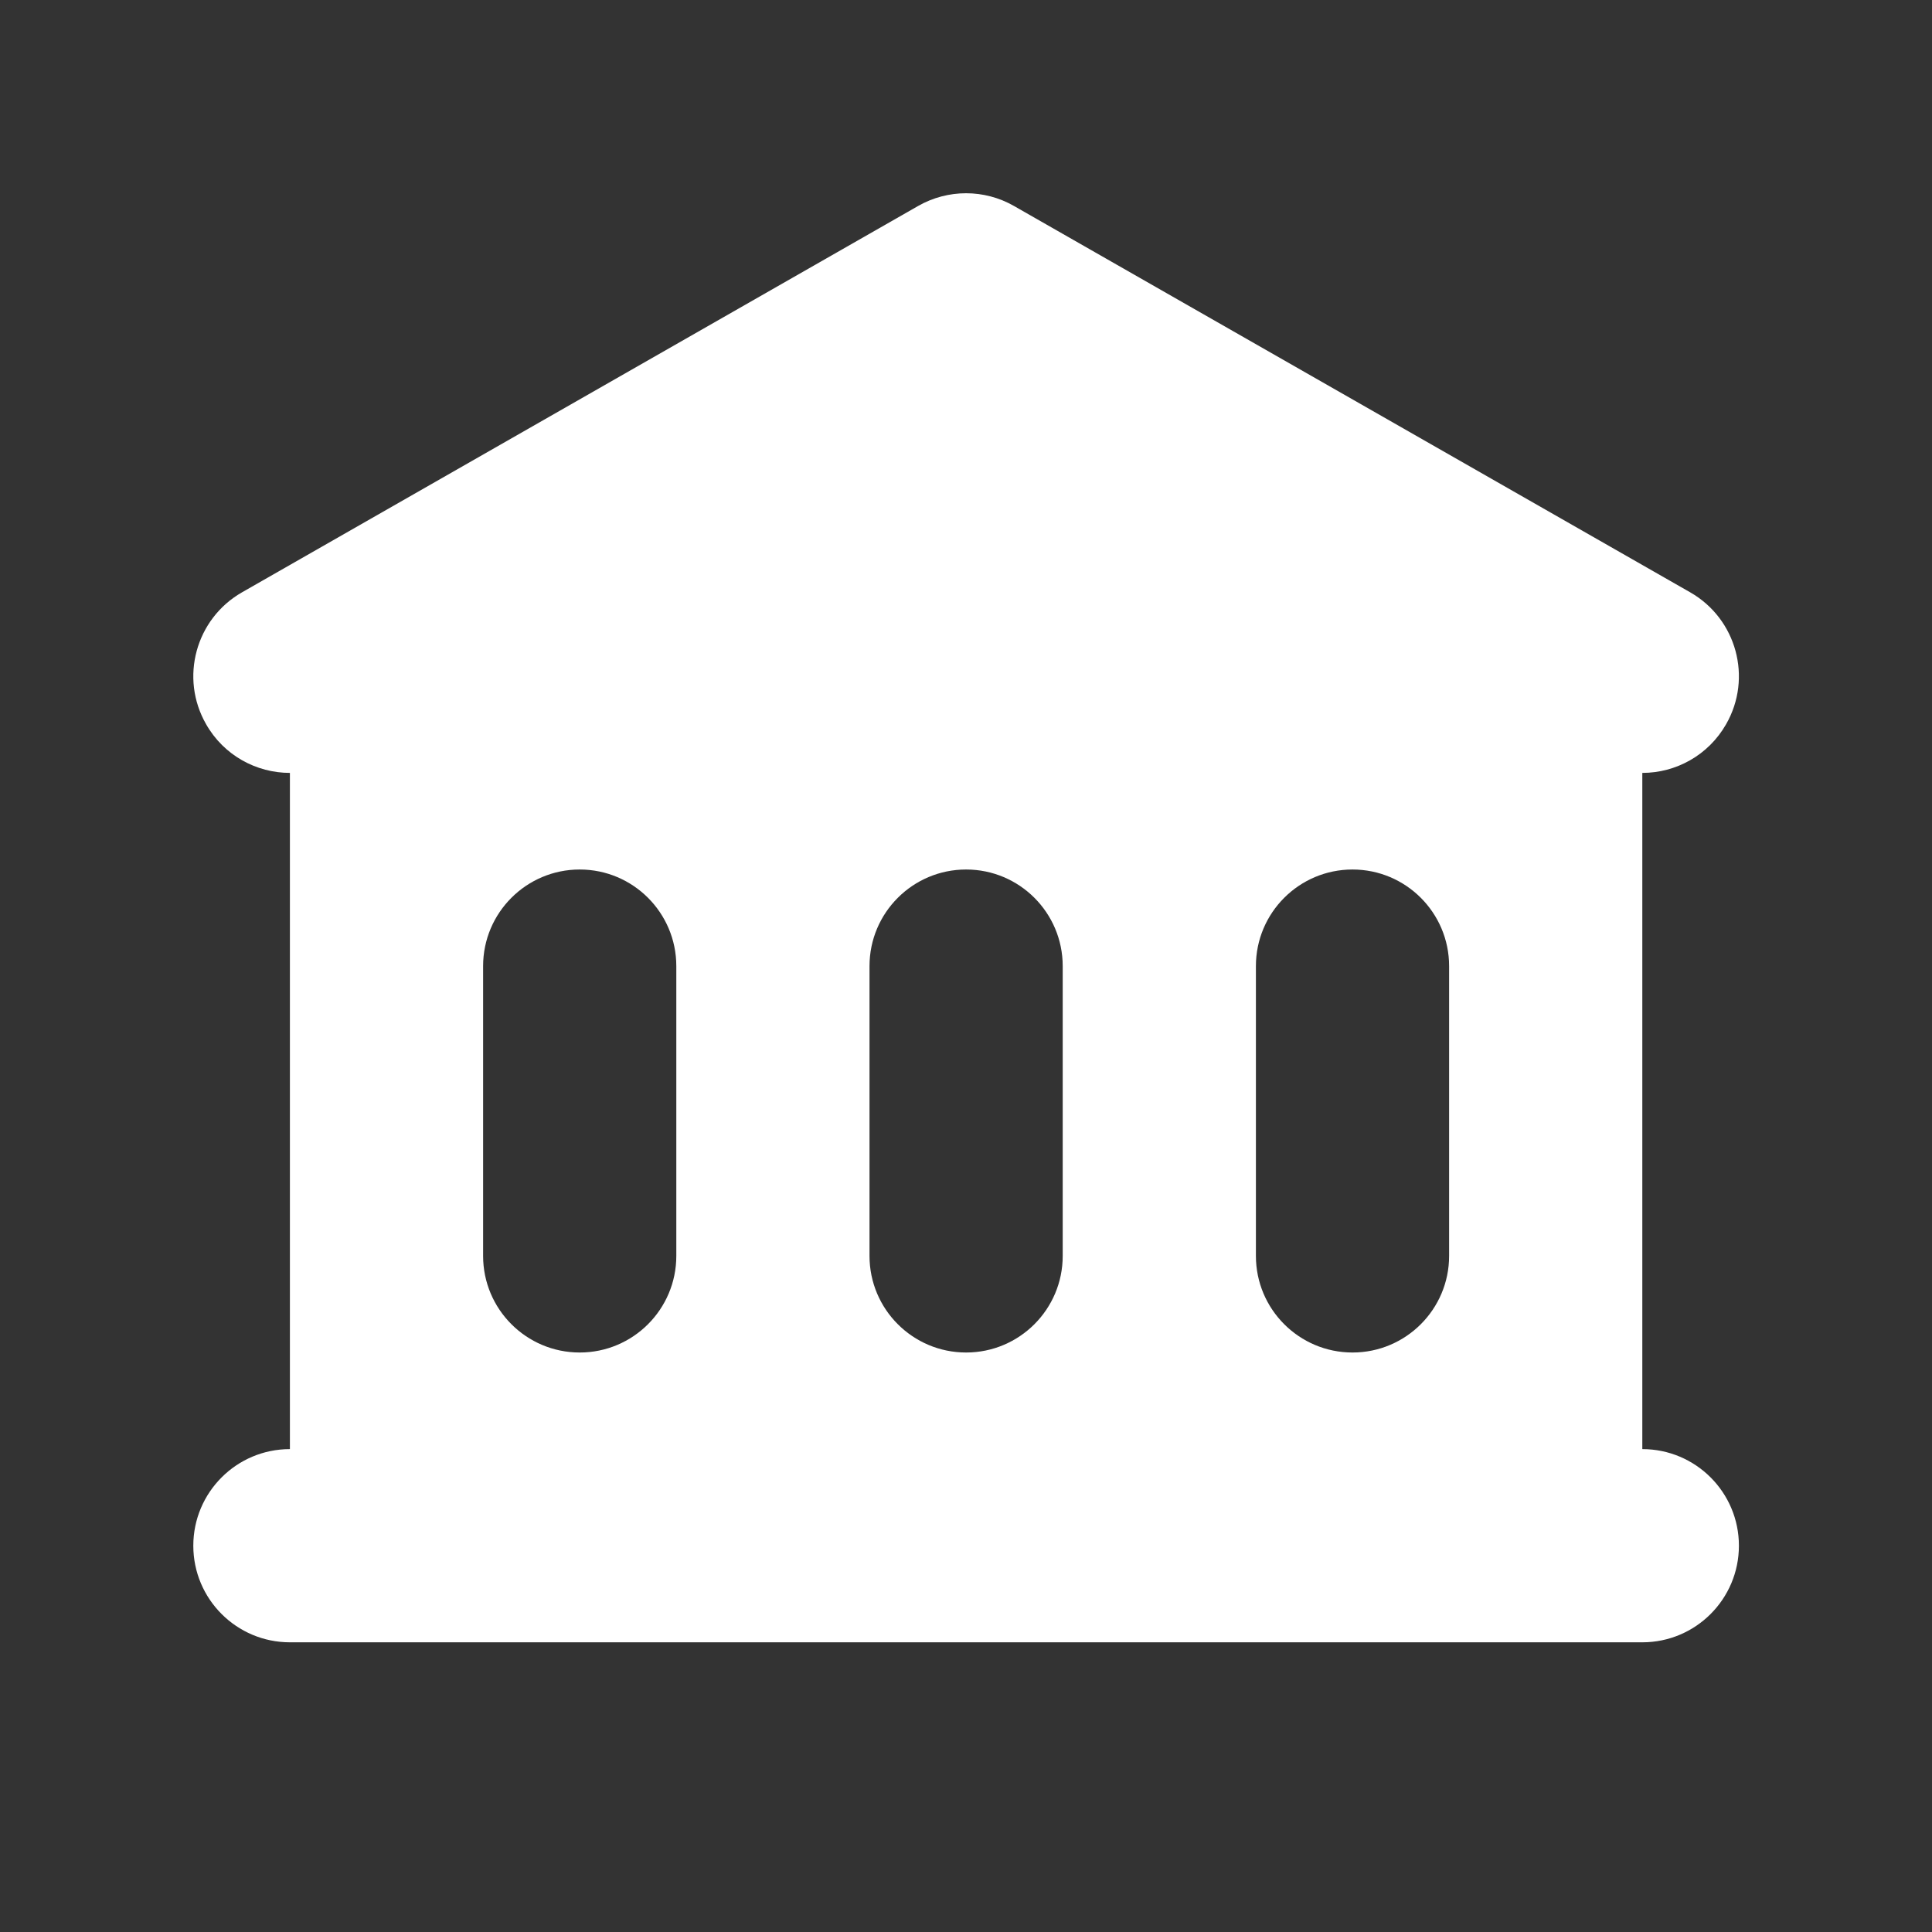 <svg xmlns="http://www.w3.org/2000/svg" width="18" height="18" viewBox="0 0 18 18" fill="none">
<rect x="0" y="0" width="18" height="18" fill="#333333" stroke="none"/>
<path fill-rule="evenodd" clip-rule="evenodd" d="M9.447 1.919C9.171 1.761 8.831 1.761 8.554 1.919L2.254 5.519C1.823 5.766 1.673 6.316 1.92 6.747C2.085 7.038 2.389 7.201 2.701 7.201V13.501C2.204 13.501 1.801 13.904 1.801 14.401C1.801 14.898 2.204 15.301 2.701 15.301H15.301C15.798 15.301 16.201 14.898 16.201 14.401C16.201 13.904 15.798 13.501 15.301 13.501V7.201C15.613 7.201 15.916 7.038 16.082 6.747C16.329 6.316 16.179 5.766 15.748 5.519L9.447 1.919ZM5.401 8.101C4.904 8.101 4.501 8.504 4.501 9.001V11.701C4.501 12.198 4.904 12.601 5.401 12.601C5.898 12.601 6.301 12.198 6.301 11.701V9.001C6.301 8.504 5.898 8.101 5.401 8.101ZM8.101 9.001C8.101 8.504 8.504 8.101 9.001 8.101C9.498 8.101 9.901 8.504 9.901 9.001V11.701C9.901 12.198 9.498 12.601 9.001 12.601C8.504 12.601 8.101 12.198 8.101 11.701V9.001ZM12.601 8.101C12.104 8.101 11.701 8.504 11.701 9.001V11.701C11.701 12.198 12.104 12.601 12.601 12.601C13.098 12.601 13.501 12.198 13.501 11.701V9.001C13.501 8.504 13.098 8.101 12.601 8.101Z" fill="white"/>
</svg>